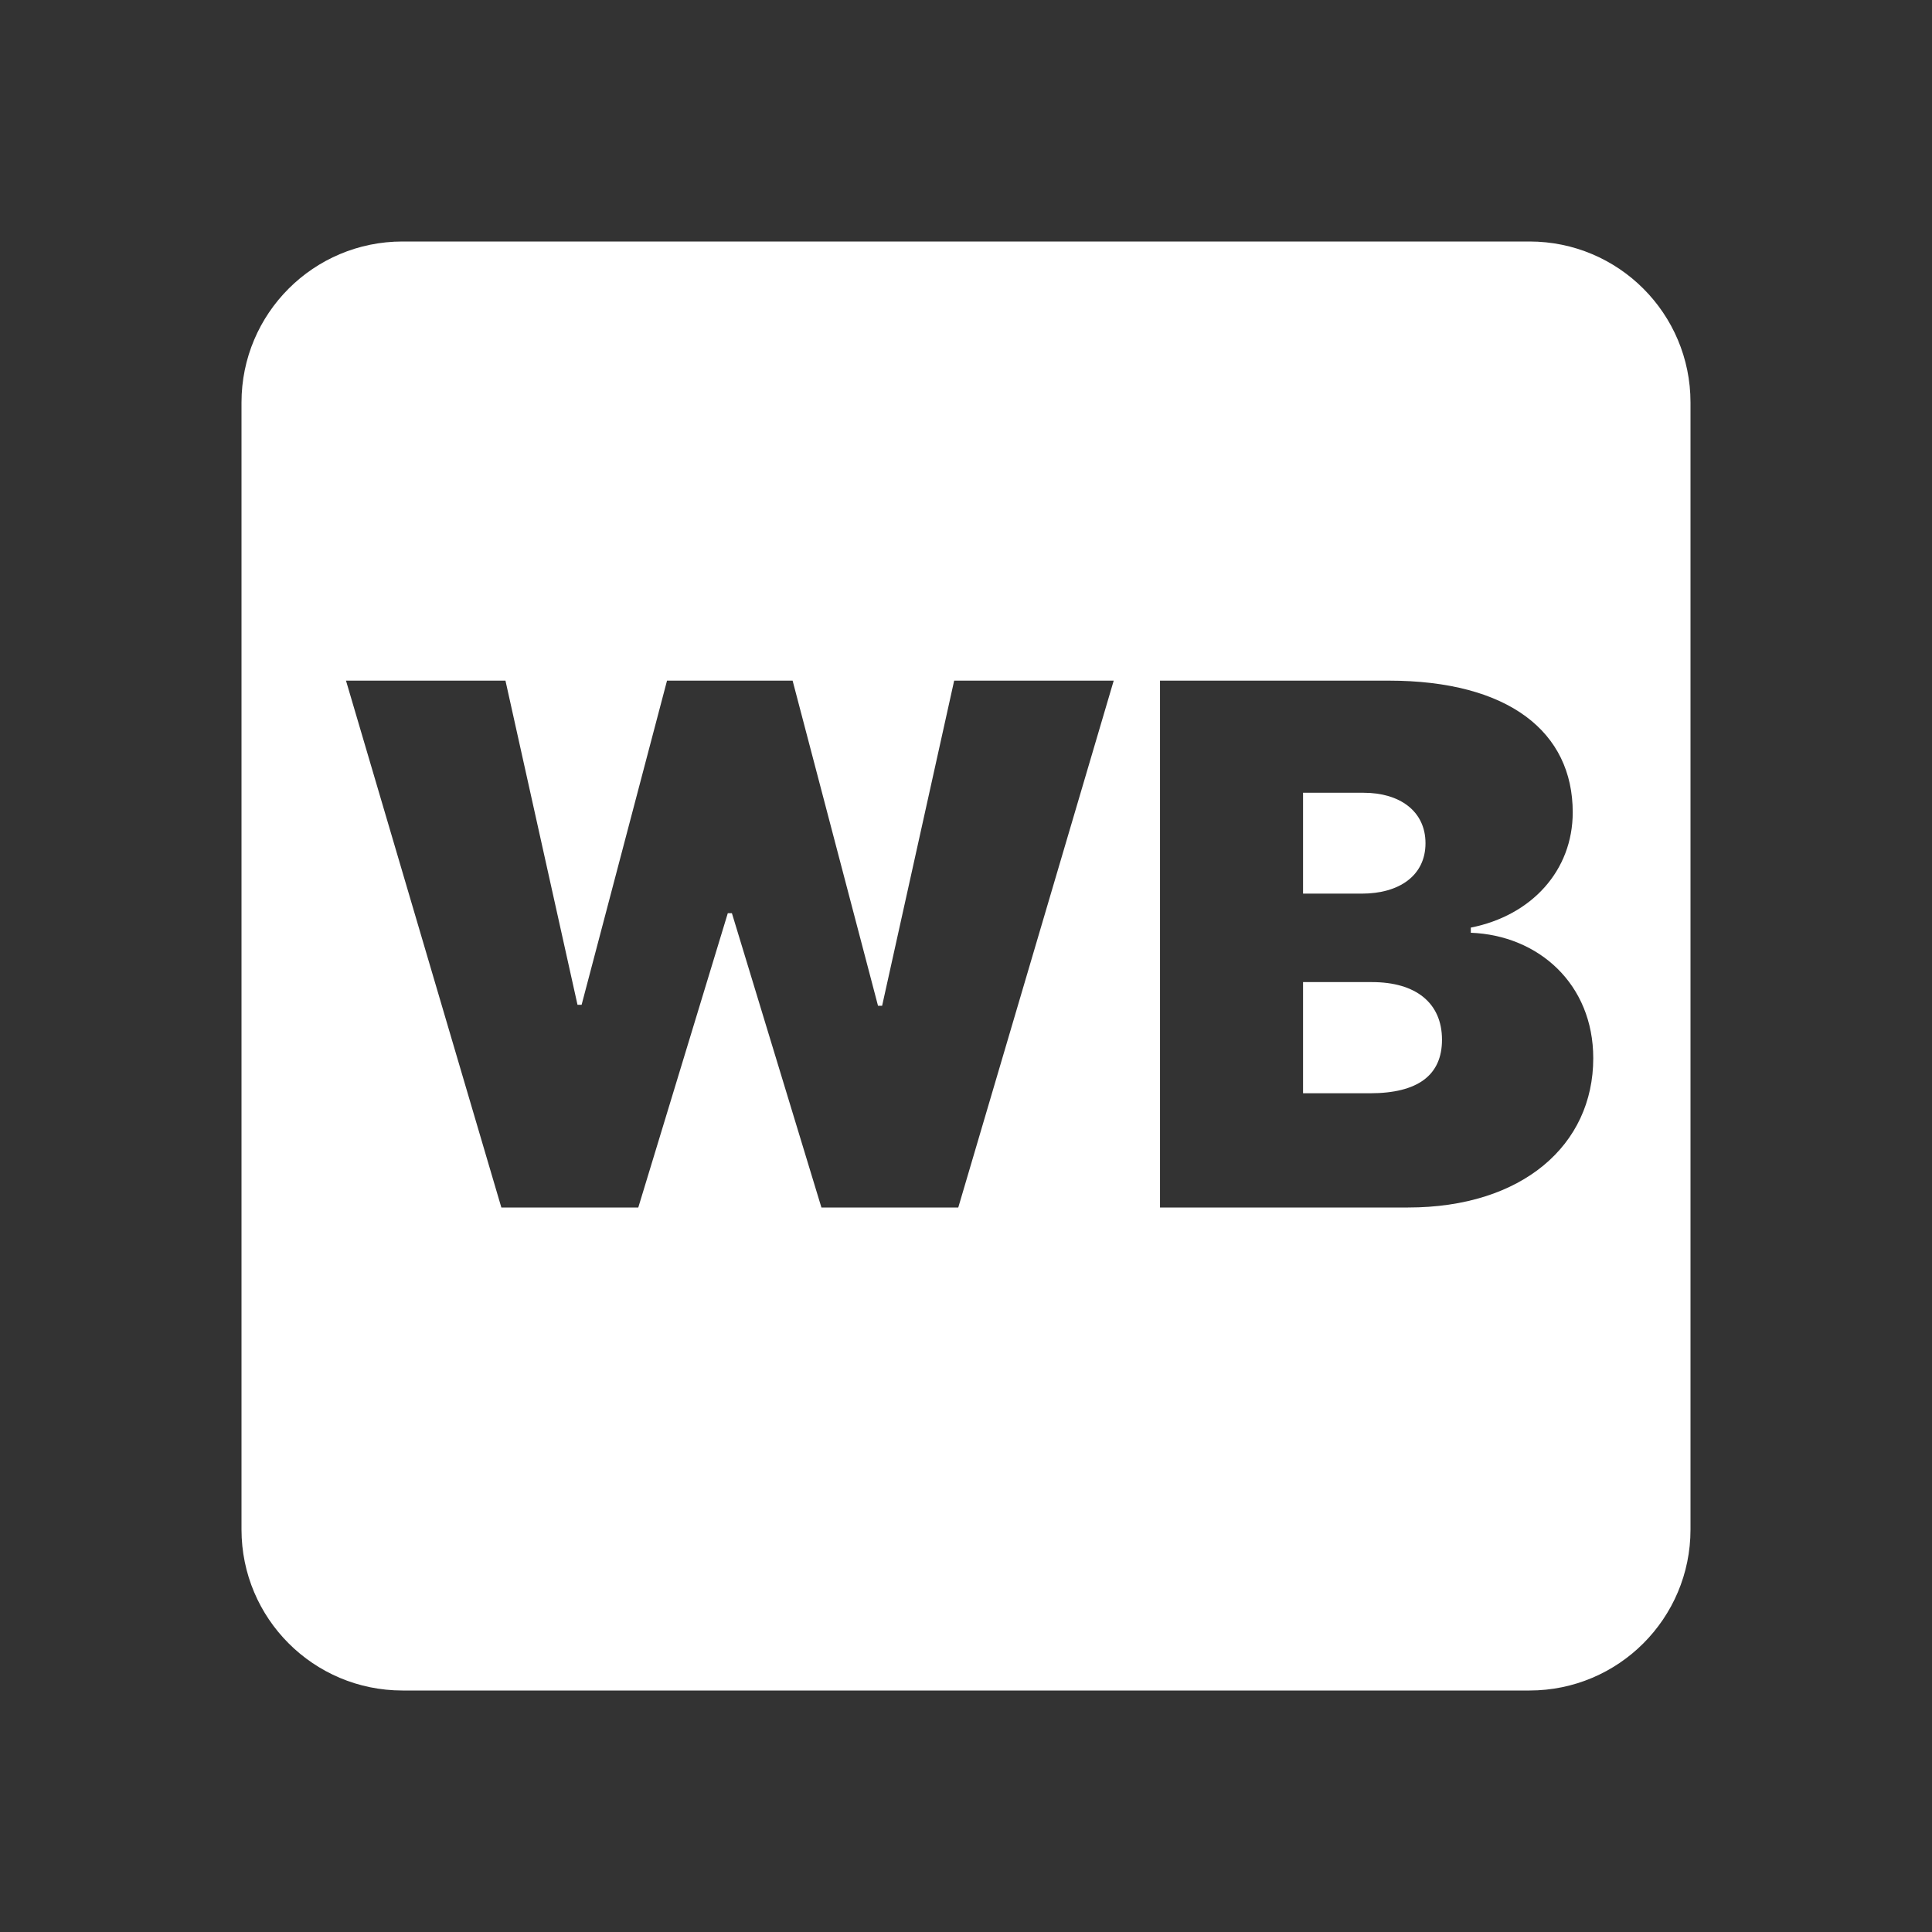 <svg width="24" height="24" viewBox="0 0 24 24" fill="none" xmlns="http://www.w3.org/2000/svg">
<rect x="0" y="0" width="24" height="24" fill="#333333" stroke="none"/>
<path d="M16.187 12.2V13.581H17.018C17.616 13.581 17.913 13.354 17.913 12.916C17.913 12.456 17.584 12.2 17.044 12.2H16.187Z" fill="white"/>
<path d="M16.187 9.848V11.101H16.916C17.382 11.101 17.708 10.877 17.708 10.475C17.708 10.072 17.382 9.848 16.941 9.848H16.187Z" fill="white"/>
<path fill-rule="evenodd" clip-rule="evenodd" d="M5 3C3.895 3 3 3.895 3 5V19C3 20.105 3.895 21 5 21H19C20.105 21 21 20.105 21 19V5C21 3.895 20.105 3 19 3H5ZM7.929 15H6.228L4.298 8.455H6.279L7.174 12.482H7.225L8.286 8.455H9.846L10.907 12.494H10.958L11.853 8.455H13.835L11.904 15H10.204L9.092 11.344H9.041L7.929 15ZM17.491 15H14.41V8.455H17.248C18.744 8.455 19.537 9.094 19.537 10.091C19.537 10.813 19.028 11.373 18.271 11.523V11.587C19.111 11.619 19.792 12.223 19.792 13.146C19.792 14.223 18.913 15 17.491 15Z" fill="white"/>
</svg>
